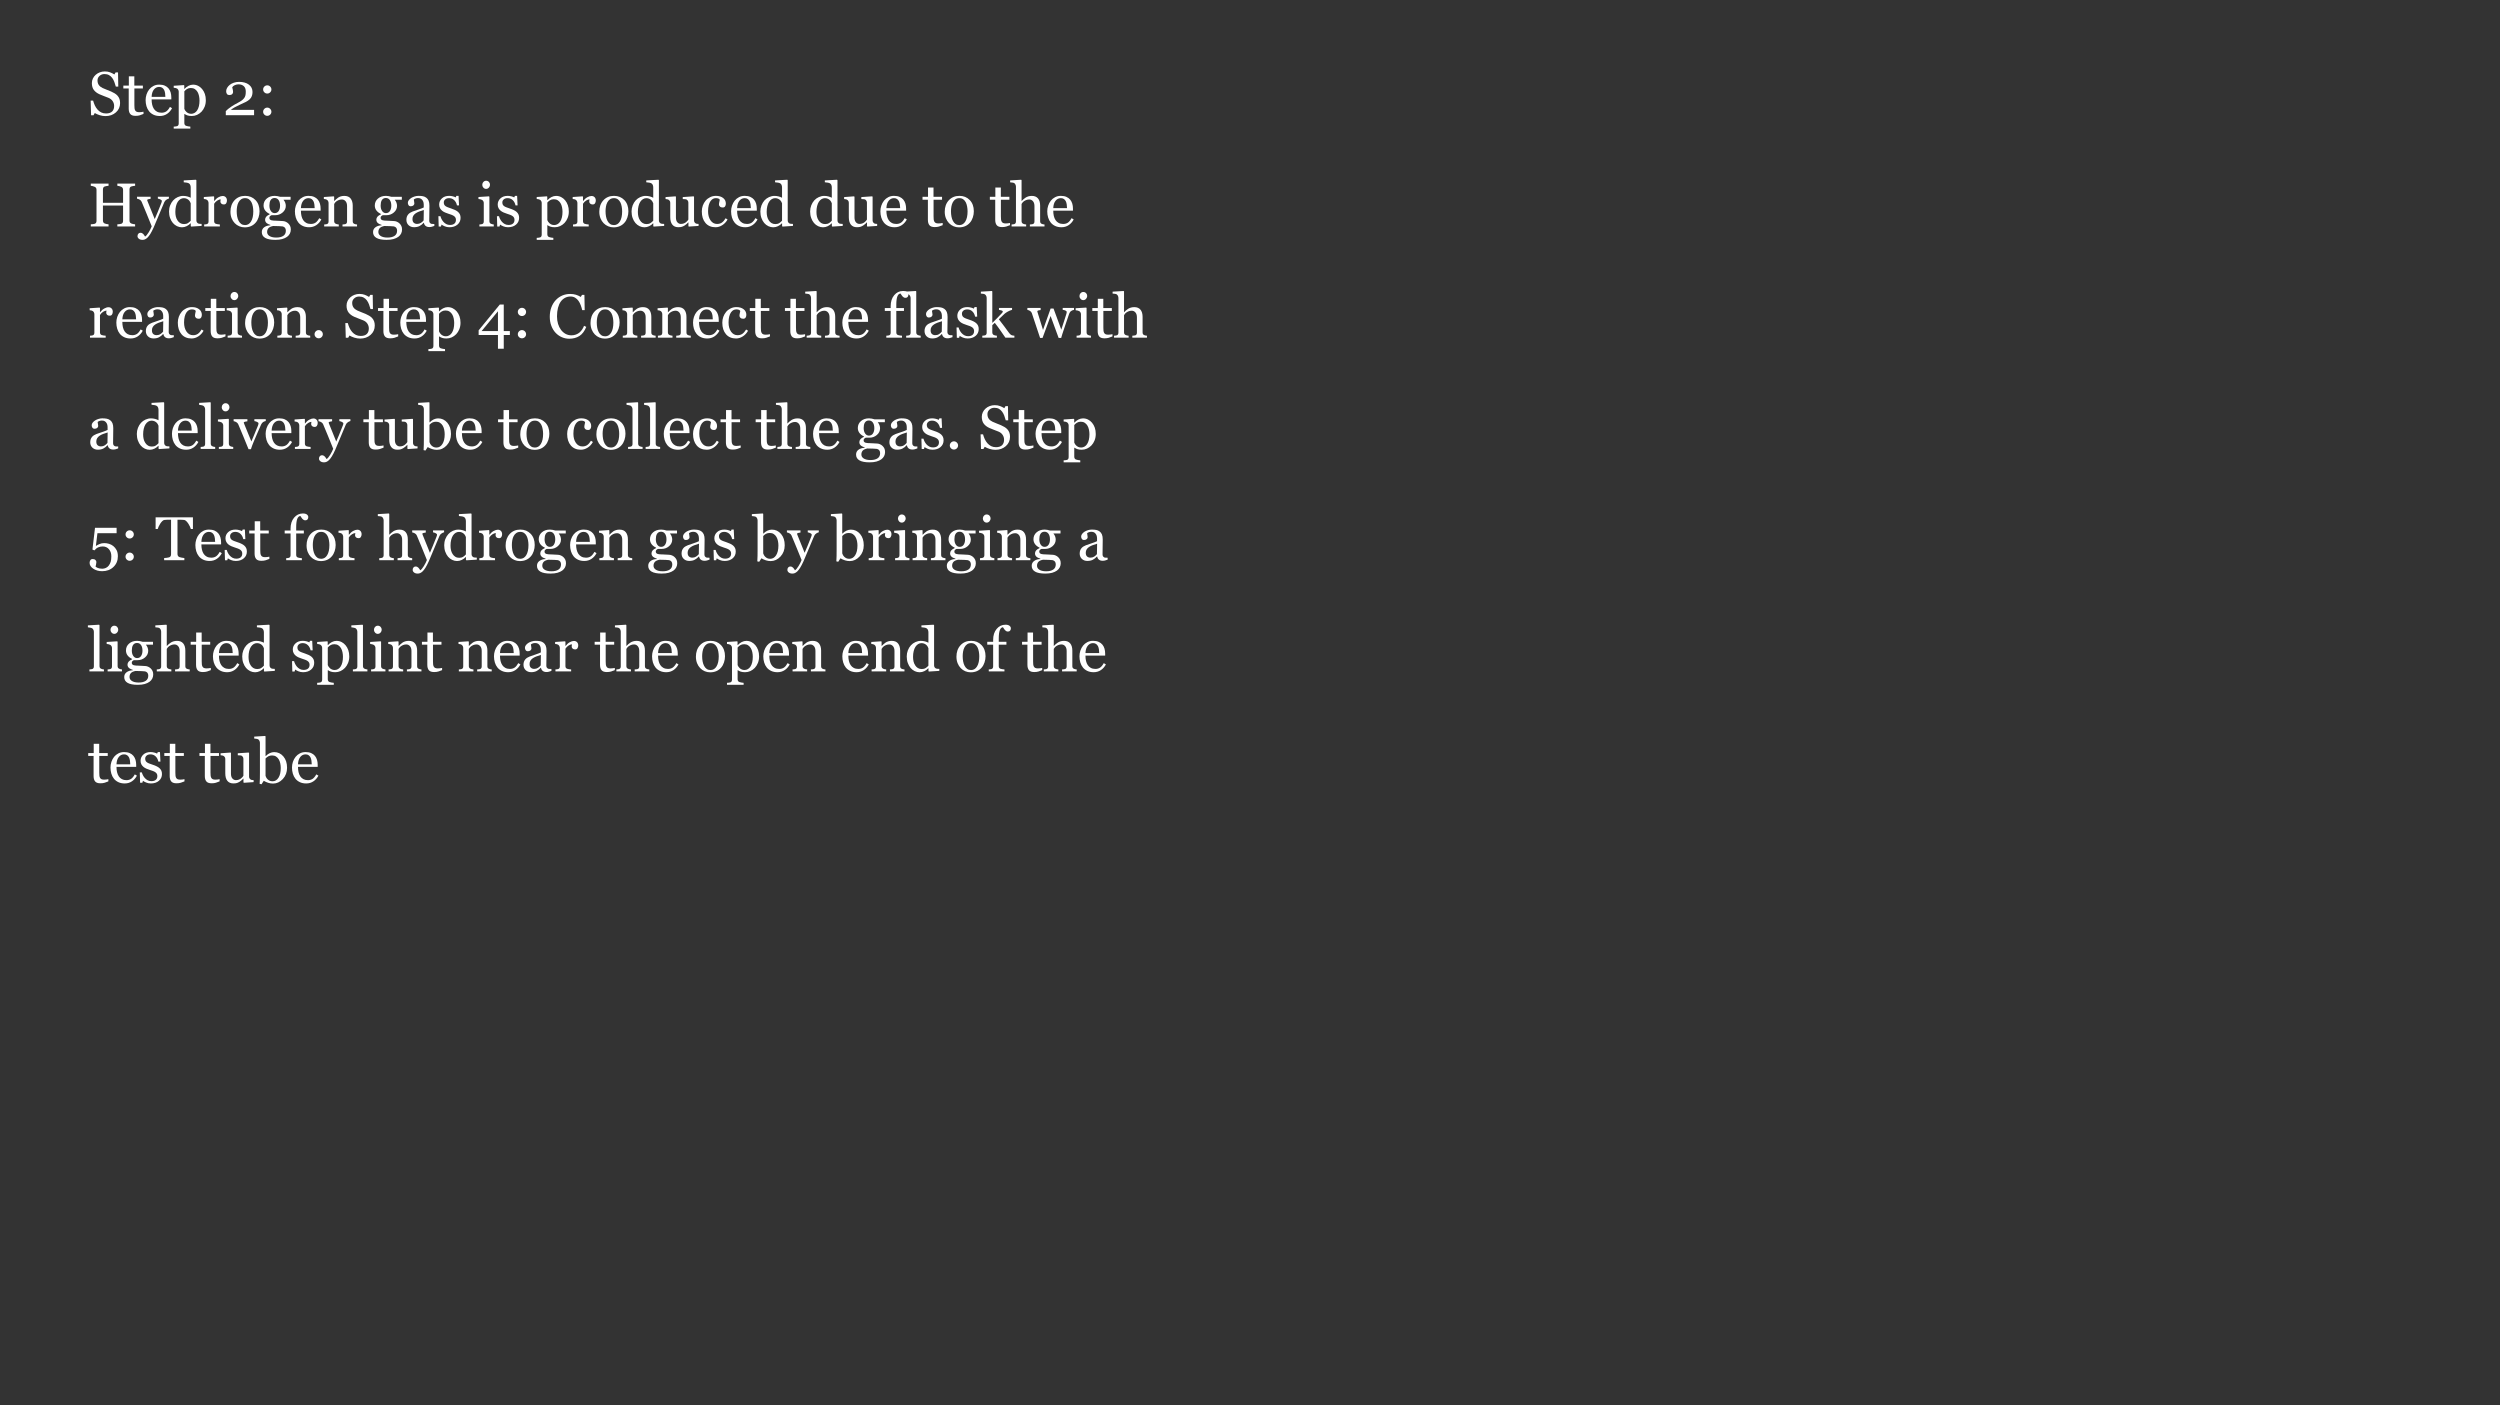 <?xml version="1.0" encoding="UTF-8"?>
<svg xmlns="http://www.w3.org/2000/svg" xmlns:xlink="http://www.w3.org/1999/xlink" width="854" height="480" viewBox="0 0 854 480">
<rect x="0" y="0" width="854" height="480" fill="#333333" stroke="none"/>
<defs>
<g>
<g id="glyph-0-0">
<path d="M 10.113 -6.711 C 10.422 -6.367 10.648 -5.992 10.797 -5.582 C 10.945 -5.172 11.02 -4.695 11.02 -4.152 C 11.02 -2.863 10.543 -1.797 9.586 -0.957 C 8.633 -0.121 7.445 0.301 6.031 0.301 C 5.379 0.301 4.723 0.199 4.07 -0.004 C 3.418 -0.207 2.855 -0.453 2.383 -0.742 L 1.938 0.012 L 1.113 0.012 L 0.969 -5 L 1.805 -5 C 1.977 -4.383 2.176 -3.824 2.406 -3.324 C 2.637 -2.824 2.941 -2.359 3.32 -1.926 C 3.676 -1.523 4.094 -1.199 4.57 -0.957 C 5.051 -0.719 5.605 -0.598 6.234 -0.598 C 6.711 -0.598 7.125 -0.66 7.477 -0.785 C 7.832 -0.906 8.121 -1.082 8.34 -1.309 C 8.559 -1.539 8.723 -1.805 8.828 -2.109 C 8.934 -2.418 8.988 -2.77 8.988 -3.168 C 8.988 -3.754 8.824 -4.297 8.492 -4.805 C 8.164 -5.309 7.672 -5.695 7.02 -5.953 C 6.574 -6.133 6.062 -6.328 5.484 -6.547 C 4.906 -6.762 4.41 -6.965 3.988 -7.156 C 3.164 -7.527 2.523 -8.012 2.066 -8.613 C 1.609 -9.215 1.383 -10 1.383 -10.969 C 1.383 -11.523 1.496 -12.043 1.723 -12.523 C 1.949 -13.004 2.27 -13.434 2.691 -13.812 C 3.09 -14.172 3.559 -14.449 4.102 -14.652 C 4.645 -14.855 5.211 -14.957 5.805 -14.957 C 6.477 -14.957 7.078 -14.855 7.613 -14.648 C 8.145 -14.441 8.633 -14.199 9.07 -13.926 L 9.492 -14.629 L 10.316 -14.629 L 10.402 -9.773 L 9.566 -9.773 C 9.414 -10.328 9.246 -10.859 9.055 -11.371 C 8.867 -11.879 8.621 -12.34 8.32 -12.75 C 8.023 -13.148 7.664 -13.469 7.234 -13.703 C 6.809 -13.941 6.289 -14.059 5.668 -14.059 C 5.016 -14.059 4.461 -13.852 4 -13.43 C 3.539 -13.012 3.309 -12.5 3.309 -11.895 C 3.309 -11.262 3.457 -10.738 3.754 -10.324 C 4.047 -9.906 4.477 -9.566 5.039 -9.297 C 5.543 -9.059 6.035 -8.848 6.52 -8.676 C 7.004 -8.5 7.473 -8.312 7.926 -8.113 C 8.34 -7.934 8.734 -7.73 9.117 -7.504 C 9.5 -7.277 9.832 -7.012 10.113 -6.711 Z "/>
</g>
<g id="glyph-0-1">
<path d="M 7.02 -0.441 C 6.574 -0.258 6.152 -0.102 5.75 0.027 C 5.352 0.152 4.867 0.215 4.289 0.215 C 3.438 0.215 2.836 0 2.488 -0.43 C 2.141 -0.855 1.969 -1.465 1.969 -2.246 L 1.969 -9.133 L 0.133 -9.133 L 0.133 -10.121 L 2.012 -10.121 L 2.012 -13.285 L 3.887 -13.285 L 3.887 -10.121 L 6.805 -10.121 L 6.805 -9.133 L 3.906 -9.133 L 3.906 -3.453 C 3.906 -3.027 3.922 -2.672 3.953 -2.387 C 3.984 -2.102 4.059 -1.852 4.176 -1.641 C 4.285 -1.441 4.449 -1.289 4.668 -1.184 C 4.891 -1.082 5.184 -1.031 5.555 -1.031 C 5.727 -1.031 5.98 -1.047 6.312 -1.078 C 6.648 -1.109 6.883 -1.148 7.02 -1.195 Z "/>
</g>
<g id="glyph-0-2">
<path d="M 9.773 -2.391 C 9.348 -1.582 8.777 -0.934 8.062 -0.453 C 7.348 0.027 6.523 0.27 5.598 0.27 C 4.781 0.27 4.062 0.125 3.449 -0.164 C 2.832 -0.453 2.324 -0.844 1.926 -1.34 C 1.527 -1.836 1.23 -2.41 1.035 -3.07 C 0.84 -3.73 0.742 -4.43 0.742 -5.164 C 0.742 -5.824 0.848 -6.473 1.055 -7.105 C 1.266 -7.742 1.574 -8.316 1.98 -8.824 C 2.371 -9.312 2.855 -9.703 3.438 -10.004 C 4.02 -10.305 4.668 -10.453 5.391 -10.453 C 6.133 -10.453 6.77 -10.336 7.297 -10.102 C 7.828 -9.867 8.258 -9.547 8.586 -9.145 C 8.902 -8.758 9.137 -8.305 9.293 -7.781 C 9.445 -7.262 9.523 -6.691 9.523 -6.082 L 9.523 -5.402 L 2.793 -5.402 C 2.793 -4.734 2.855 -4.129 2.984 -3.582 C 3.109 -3.039 3.312 -2.559 3.586 -2.148 C 3.855 -1.746 4.207 -1.434 4.637 -1.203 C 5.07 -0.973 5.586 -0.855 6.184 -0.855 C 6.797 -0.855 7.324 -1 7.766 -1.285 C 8.211 -1.574 8.637 -2.09 9.051 -2.836 L 9.773 -2.391 M 7.492 -6.266 C 7.492 -6.652 7.461 -7.062 7.395 -7.5 C 7.332 -7.938 7.227 -8.305 7.082 -8.602 C 6.922 -8.914 6.707 -9.172 6.434 -9.371 C 6.156 -9.57 5.805 -9.668 5.371 -9.668 C 4.648 -9.668 4.051 -9.367 3.57 -8.77 C 3.094 -8.172 2.836 -7.336 2.793 -6.266 Z "/>
</g>
<g id="glyph-0-3">
<path d="M 10.031 -8.957 C 10.434 -8.477 10.75 -7.918 10.973 -7.281 C 11.195 -6.648 11.309 -5.922 11.309 -5.102 C 11.309 -4.297 11.172 -3.566 10.906 -2.902 C 10.637 -2.238 10.285 -1.672 9.844 -1.207 C 9.383 -0.73 8.871 -0.367 8.309 -0.113 C 7.746 0.141 7.148 0.27 6.516 0.27 C 5.902 0.27 5.402 0.199 5.008 0.062 C 4.617 -0.074 4.297 -0.238 4.051 -0.422 L 3.969 -0.422 L 3.969 2.637 C 3.969 2.883 4.016 3.09 4.113 3.254 C 4.211 3.422 4.355 3.543 4.555 3.617 C 4.723 3.68 4.957 3.738 5.262 3.797 C 5.566 3.855 5.82 3.891 6.02 3.895 L 6.02 4.578 L 0.34 4.578 L 0.34 3.895 C 0.555 3.883 0.758 3.867 0.957 3.844 C 1.156 3.824 1.336 3.789 1.496 3.742 C 1.699 3.672 1.844 3.555 1.926 3.383 C 2.012 3.211 2.051 3.008 2.051 2.773 L 2.051 -8.039 C 2.051 -8.246 2 -8.445 1.898 -8.637 C 1.793 -8.832 1.66 -8.984 1.496 -9.102 C 1.371 -9.184 1.199 -9.246 0.98 -9.293 C 0.758 -9.336 0.547 -9.367 0.34 -9.379 L 0.34 -10.062 L 3.805 -10.289 L 3.949 -10.164 L 3.949 -9.02 L 4.031 -9 C 4.387 -9.41 4.832 -9.754 5.359 -10.031 C 5.891 -10.305 6.414 -10.441 6.938 -10.441 C 7.57 -10.441 8.148 -10.309 8.676 -10.039 C 9.199 -9.773 9.652 -9.41 10.031 -8.957 M 8.348 -1.648 C 8.625 -2.074 8.828 -2.57 8.957 -3.133 C 9.09 -3.695 9.152 -4.324 9.152 -5.02 C 9.152 -5.527 9.098 -6.047 8.988 -6.578 C 8.879 -7.105 8.707 -7.566 8.473 -7.957 C 8.238 -8.355 7.934 -8.68 7.555 -8.926 C 7.18 -9.176 6.723 -9.297 6.195 -9.297 C 5.688 -9.297 5.254 -9.188 4.895 -8.961 C 4.539 -8.738 4.23 -8.473 3.969 -8.164 L 3.969 -2.156 C 4.031 -1.969 4.133 -1.777 4.273 -1.578 C 4.414 -1.379 4.57 -1.207 4.742 -1.062 C 4.953 -0.891 5.184 -0.75 5.434 -0.645 C 5.68 -0.539 5.98 -0.484 6.34 -0.484 C 6.723 -0.484 7.094 -0.586 7.453 -0.789 C 7.809 -0.992 8.109 -1.277 8.348 -1.648 Z "/>
</g>
<g id="glyph-0-4">
</g>
<g id="glyph-0-5">
<path d="M 10.793 0 L 1.133 0 L 1.133 -1.41 C 1.32 -1.621 1.578 -1.859 1.906 -2.125 C 2.238 -2.391 2.629 -2.676 3.082 -2.984 C 3.355 -3.172 3.688 -3.375 4.07 -3.594 C 4.457 -3.812 4.895 -4.055 5.379 -4.312 C 5.922 -4.602 6.34 -4.855 6.633 -5.078 C 6.926 -5.297 7.191 -5.566 7.434 -5.891 C 7.59 -6.102 7.719 -6.367 7.812 -6.688 C 7.91 -7.008 7.957 -7.461 7.957 -8.051 C 7.957 -8.91 7.727 -9.539 7.266 -9.941 C 6.809 -10.344 6.215 -10.547 5.492 -10.547 C 5.047 -10.547 4.625 -10.457 4.227 -10.281 C 3.828 -10.105 3.527 -9.863 3.328 -9.555 C 3.379 -9.336 3.438 -9.074 3.512 -8.773 C 3.582 -8.469 3.617 -8.176 3.617 -7.887 C 3.617 -7.625 3.512 -7.391 3.293 -7.191 C 3.078 -6.988 2.754 -6.887 2.328 -6.887 C 1.984 -6.887 1.723 -7.004 1.535 -7.242 C 1.352 -7.477 1.258 -7.797 1.258 -8.195 C 1.258 -8.566 1.359 -8.938 1.566 -9.312 C 1.773 -9.688 2.07 -10.031 2.453 -10.348 C 2.832 -10.66 3.297 -10.91 3.855 -11.102 C 4.41 -11.293 5.012 -11.391 5.66 -11.391 C 7.066 -11.391 8.188 -11.078 9.016 -10.449 C 9.844 -9.82 10.258 -8.98 10.258 -7.93 C 10.258 -7.43 10.184 -6.973 10.035 -6.562 C 9.887 -6.148 9.648 -5.785 9.32 -5.469 C 8.953 -5.121 8.527 -4.82 8.039 -4.57 C 7.551 -4.316 6.809 -3.969 5.805 -3.523 C 5.207 -3.254 4.648 -2.977 4.133 -2.684 C 3.617 -2.391 3.195 -2.109 2.867 -1.836 L 10.793 -1.836 Z "/>
</g>
<g id="glyph-0-6">
<path d="M 4.711 -8.797 C 4.711 -8.414 4.57 -8.086 4.293 -7.812 C 4.016 -7.539 3.684 -7.402 3.297 -7.402 C 2.914 -7.402 2.582 -7.539 2.305 -7.812 C 2.027 -8.086 1.887 -8.414 1.887 -8.797 C 1.887 -9.18 2.023 -9.512 2.297 -9.789 C 2.574 -10.066 2.906 -10.203 3.297 -10.203 C 3.691 -10.203 4.023 -10.066 4.297 -9.789 C 4.574 -9.512 4.711 -9.18 4.711 -8.797 M 4.711 -1.184 C 4.711 -0.801 4.57 -0.473 4.293 -0.199 C 4.016 0.07 3.684 0.207 3.297 0.207 C 2.914 0.207 2.582 0.07 2.305 -0.199 C 2.027 -0.473 1.887 -0.801 1.887 -1.184 C 1.887 -1.57 2.027 -1.902 2.305 -2.18 C 2.582 -2.457 2.914 -2.598 3.297 -2.598 C 3.684 -2.598 4.016 -2.457 4.293 -2.18 C 4.57 -1.902 4.711 -1.57 4.711 -1.184 Z "/>
</g>
<g id="glyph-0-7">
<path d="M 16.152 0 L 10.082 0 L 10.082 -0.73 C 10.246 -0.746 10.484 -0.766 10.797 -0.793 C 11.109 -0.82 11.324 -0.863 11.441 -0.918 C 11.648 -1 11.801 -1.125 11.895 -1.293 C 11.992 -1.461 12.039 -1.68 12.039 -1.949 L 12.039 -7.152 L 5.164 -7.152 L 5.164 -2.062 C 5.164 -1.82 5.203 -1.617 5.281 -1.453 C 5.363 -1.289 5.52 -1.145 5.75 -1.02 C 5.867 -0.957 6.078 -0.898 6.375 -0.836 C 6.676 -0.773 6.91 -0.738 7.082 -0.73 L 7.082 0 L 1.012 0 L 1.012 -0.73 C 1.176 -0.746 1.414 -0.766 1.727 -0.793 C 2.039 -0.82 2.254 -0.863 2.371 -0.918 C 2.578 -1 2.727 -1.125 2.824 -1.293 C 2.922 -1.461 2.969 -1.68 2.969 -1.949 L 2.969 -12.504 C 2.969 -12.723 2.926 -12.926 2.836 -13.105 C 2.746 -13.289 2.59 -13.43 2.371 -13.535 C 2.184 -13.625 1.961 -13.703 1.695 -13.77 C 1.43 -13.84 1.203 -13.883 1.012 -13.895 L 1.012 -14.629 L 7.082 -14.629 L 7.082 -13.895 C 6.891 -13.887 6.652 -13.855 6.375 -13.801 C 6.098 -13.746 5.891 -13.695 5.75 -13.648 C 5.52 -13.566 5.363 -13.43 5.281 -13.234 C 5.203 -13.043 5.164 -12.832 5.164 -12.605 L 5.164 -8.07 L 12.039 -8.07 L 12.039 -12.504 C 12.039 -12.723 11.996 -12.926 11.906 -13.105 C 11.816 -13.289 11.66 -13.43 11.441 -13.535 C 11.258 -13.625 11.031 -13.703 10.766 -13.77 C 10.504 -13.84 10.273 -13.883 10.082 -13.895 L 10.082 -14.629 L 16.152 -14.629 L 16.152 -13.895 C 15.961 -13.887 15.727 -13.855 15.445 -13.801 C 15.168 -13.746 14.961 -13.695 14.824 -13.648 C 14.59 -13.566 14.434 -13.43 14.355 -13.234 C 14.273 -13.043 14.234 -12.832 14.234 -12.605 L 14.234 -2.062 C 14.234 -1.82 14.273 -1.617 14.355 -1.453 C 14.434 -1.289 14.59 -1.145 14.824 -1.02 C 14.941 -0.957 15.148 -0.898 15.445 -0.836 C 15.746 -0.773 15.98 -0.738 16.152 -0.73 Z "/>
</g>
<g id="glyph-0-8">
<path d="M -0.031 3.32 C -0.031 2.977 0.062 2.695 0.254 2.48 C 0.441 2.262 0.676 2.156 0.957 2.156 C 1.18 2.156 1.367 2.195 1.523 2.277 C 1.684 2.359 1.824 2.465 1.949 2.594 C 2.051 2.695 2.16 2.836 2.277 3.012 C 2.395 3.191 2.488 3.336 2.555 3.453 C 2.898 3.27 3.309 2.785 3.789 2.004 C 4.266 1.223 4.609 0.535 4.824 -0.055 C 4.172 -1.684 3.578 -3.137 3.051 -4.422 C 2.523 -5.707 1.969 -7.039 1.391 -8.41 C 1.262 -8.727 1.043 -8.973 0.73 -9.148 C 0.422 -9.324 0.113 -9.434 -0.195 -9.484 L -0.195 -10.164 L 4.445 -10.164 L 4.445 -9.441 C 4.238 -9.434 3.992 -9.391 3.703 -9.312 C 3.414 -9.234 3.27 -9.145 3.27 -9.039 C 3.27 -9 3.285 -8.93 3.316 -8.836 C 3.348 -8.738 3.383 -8.641 3.426 -8.535 C 3.684 -7.855 4.082 -6.875 4.617 -5.594 C 5.152 -4.316 5.566 -3.289 5.859 -2.52 C 6.172 -3.254 6.492 -4.016 6.824 -4.801 C 7.16 -5.59 7.531 -6.516 7.945 -7.59 C 7.992 -7.719 8.062 -7.898 8.152 -8.129 C 8.242 -8.359 8.285 -8.555 8.285 -8.723 C 8.285 -8.898 8.129 -9.066 7.816 -9.219 C 7.504 -9.375 7.207 -9.469 6.926 -9.504 L 6.926 -10.164 L 10.699 -10.164 L 10.699 -9.523 C 10.492 -9.488 10.223 -9.371 9.887 -9.168 C 9.547 -8.965 9.297 -8.68 9.133 -8.309 C 8.316 -6.41 7.59 -4.684 6.953 -3.125 C 6.316 -1.562 5.836 -0.414 5.504 0.32 C 5.07 1.281 4.684 2.031 4.344 2.57 C 4.004 3.109 3.672 3.535 3.352 3.844 C 3.035 4.133 2.746 4.328 2.488 4.426 C 2.23 4.527 1.965 4.578 1.691 4.578 C 1.156 4.578 0.734 4.449 0.43 4.195 C 0.121 3.941 -0.031 3.648 -0.031 3.32 Z "/>
</g>
<g id="glyph-0-9">
<path d="M 11.875 -0.184 L 8.32 0.043 L 8.164 -0.102 L 8.164 -1.051 L 8.082 -1.07 C 7.727 -0.672 7.285 -0.348 6.758 -0.094 C 6.234 0.16 5.695 0.289 5.137 0.289 C 4.562 0.289 4.004 0.16 3.465 -0.098 C 2.926 -0.355 2.457 -0.719 2.059 -1.184 C 1.656 -1.66 1.336 -2.23 1.098 -2.898 C 0.859 -3.562 0.742 -4.297 0.742 -5.102 C 0.742 -5.836 0.867 -6.535 1.121 -7.195 C 1.375 -7.855 1.727 -8.434 2.172 -8.926 C 2.59 -9.387 3.105 -9.754 3.711 -10.031 C 4.32 -10.305 4.938 -10.441 5.57 -10.441 C 6.043 -10.441 6.508 -10.383 6.965 -10.262 C 7.422 -10.141 7.812 -9.988 8.145 -9.805 L 8.145 -13.344 C 8.145 -13.633 8.094 -13.898 8 -14.137 C 7.902 -14.375 7.77 -14.555 7.598 -14.676 C 7.406 -14.809 7.145 -14.902 6.82 -14.961 C 6.492 -15.02 6.141 -15.062 5.762 -15.09 L 5.762 -15.73 L 9.926 -15.957 L 10.082 -15.801 L 10.082 -2.102 C 10.082 -1.863 10.129 -1.656 10.219 -1.488 C 10.312 -1.32 10.449 -1.18 10.629 -1.062 C 10.758 -0.98 10.945 -0.926 11.195 -0.906 C 11.441 -0.887 11.668 -0.871 11.875 -0.867 L 11.875 -0.184 M 8.145 -1.969 L 8.145 -7.918 C 8.09 -8.094 8 -8.289 7.875 -8.492 C 7.754 -8.699 7.598 -8.891 7.414 -9.062 C 7.215 -9.234 6.98 -9.375 6.715 -9.488 C 6.445 -9.602 6.133 -9.66 5.777 -9.66 C 5.367 -9.66 4.988 -9.551 4.641 -9.34 C 4.293 -9.125 3.988 -8.82 3.719 -8.422 C 3.465 -8.035 3.266 -7.547 3.117 -6.953 C 2.969 -6.359 2.898 -5.699 2.898 -4.98 C 2.898 -4.402 2.953 -3.879 3.062 -3.406 C 3.172 -2.938 3.355 -2.496 3.617 -2.094 C 3.855 -1.707 4.164 -1.398 4.539 -1.164 C 4.91 -0.93 5.355 -0.812 5.871 -0.812 C 6.418 -0.812 6.871 -0.934 7.234 -1.176 C 7.594 -1.414 7.895 -1.68 8.145 -1.969 Z "/>
</g>
<g id="glyph-0-10">
<path d="M 8.523 -8.855 C 8.523 -8.504 8.438 -8.191 8.266 -7.922 C 8.094 -7.648 7.832 -7.516 7.473 -7.516 C 7.09 -7.516 6.793 -7.613 6.594 -7.812 C 6.391 -8.012 6.289 -8.234 6.289 -8.473 C 6.289 -8.625 6.301 -8.762 6.324 -8.887 C 6.348 -9.008 6.371 -9.133 6.391 -9.258 C 6.066 -9.258 5.691 -9.125 5.258 -8.863 C 4.824 -8.605 4.457 -8.234 4.152 -7.75 L 4.152 -1.836 C 4.152 -1.594 4.199 -1.398 4.293 -1.246 C 4.387 -1.098 4.531 -0.984 4.73 -0.906 C 4.902 -0.84 5.125 -0.785 5.395 -0.754 C 5.668 -0.719 5.902 -0.695 6.102 -0.68 L 6.102 0 L 0.742 0 L 0.742 -0.68 C 0.898 -0.695 1.062 -0.707 1.23 -0.723 C 1.398 -0.734 1.547 -0.762 1.668 -0.805 C 1.863 -0.867 2.004 -0.973 2.098 -1.129 C 2.191 -1.281 2.238 -1.484 2.238 -1.73 L 2.238 -8 C 2.238 -8.215 2.188 -8.422 2.086 -8.629 C 1.988 -8.836 1.848 -9 1.668 -9.121 C 1.539 -9.207 1.383 -9.266 1.207 -9.305 C 1.027 -9.34 0.836 -9.367 0.629 -9.379 L 0.629 -10.062 L 4.012 -10.289 L 4.152 -10.145 L 4.152 -8.711 L 4.207 -8.711 C 4.633 -9.266 5.105 -9.691 5.629 -9.977 C 6.152 -10.266 6.629 -10.41 7.062 -10.41 C 7.492 -10.41 7.848 -10.27 8.117 -9.988 C 8.391 -9.707 8.523 -9.328 8.523 -8.855 Z "/>
</g>
<g id="glyph-0-11">
<path d="M 10.66 -5.184 C 10.66 -4.469 10.547 -3.766 10.316 -3.078 C 10.09 -2.387 9.77 -1.801 9.348 -1.32 C 8.875 -0.77 8.324 -0.359 7.695 -0.094 C 7.07 0.176 6.371 0.309 5.594 0.309 C 4.945 0.309 4.328 0.188 3.746 -0.059 C 3.16 -0.301 2.641 -0.656 2.188 -1.125 C 1.738 -1.586 1.383 -2.145 1.117 -2.809 C 0.855 -3.473 0.723 -4.215 0.723 -5.039 C 0.723 -6.629 1.184 -7.926 2.109 -8.938 C 3.035 -9.945 4.246 -10.453 5.746 -10.453 C 7.172 -10.453 8.344 -9.973 9.27 -9.016 C 10.195 -8.055 10.66 -6.777 10.66 -5.184 M 8.523 -5.164 C 8.523 -5.68 8.473 -6.223 8.371 -6.797 C 8.266 -7.371 8.113 -7.859 7.906 -8.258 C 7.684 -8.684 7.395 -9.023 7.039 -9.281 C 6.68 -9.539 6.242 -9.668 5.727 -9.668 C 5.195 -9.668 4.742 -9.539 4.367 -9.277 C 3.992 -9.016 3.688 -8.66 3.453 -8.207 C 3.234 -7.785 3.078 -7.309 2.988 -6.773 C 2.898 -6.234 2.855 -5.719 2.855 -5.215 C 2.855 -4.555 2.91 -3.945 3.016 -3.387 C 3.121 -2.824 3.293 -2.324 3.527 -1.887 C 3.762 -1.445 4.055 -1.102 4.41 -0.852 C 4.766 -0.598 5.203 -0.473 5.727 -0.473 C 6.586 -0.473 7.27 -0.891 7.77 -1.723 C 8.273 -2.555 8.523 -3.699 8.523 -5.164 Z "/>
</g>
<g id="glyph-0-12">
<path d="M 9.453 -1.051 C 9.727 -0.789 9.945 -0.496 10.102 -0.164 C 10.262 0.164 10.34 0.574 10.34 1.062 C 10.34 1.551 10.23 2.008 10.02 2.438 C 9.805 2.867 9.484 3.238 9.051 3.555 C 8.59 3.879 8.039 4.129 7.402 4.309 C 6.762 4.488 5.973 4.578 5.031 4.578 C 3.492 4.578 2.34 4.352 1.578 3.902 C 0.812 3.453 0.434 2.793 0.434 1.926 C 0.434 1.227 0.707 0.672 1.258 0.27 C 1.809 -0.137 2.508 -0.355 3.359 -0.391 L 3.359 -0.535 C 3.152 -0.598 2.941 -0.676 2.723 -0.77 C 2.5 -0.859 2.312 -0.969 2.156 -1.094 C 1.977 -1.238 1.832 -1.406 1.723 -1.602 C 1.613 -1.797 1.555 -2.039 1.555 -2.328 C 1.555 -2.695 1.684 -3.027 1.941 -3.336 C 2.199 -3.641 2.59 -3.902 3.113 -4.125 L 3.113 -4.277 C 2.453 -4.586 1.941 -4.984 1.578 -5.469 C 1.215 -5.953 1.031 -6.516 1.031 -7.152 C 1.031 -8.117 1.391 -8.906 2.109 -9.523 C 2.824 -10.145 3.746 -10.453 4.867 -10.453 C 5.176 -10.453 5.48 -10.422 5.789 -10.359 C 6.094 -10.297 6.406 -10.219 6.723 -10.121 L 10.266 -10.121 L 10.266 -9.133 L 7.875 -9.133 L 7.875 -9.07 C 8.129 -8.777 8.32 -8.449 8.441 -8.09 C 8.566 -7.734 8.629 -7.383 8.629 -7.039 C 8.629 -6.148 8.266 -5.391 7.539 -4.773 C 6.816 -4.152 5.973 -3.844 5.008 -3.844 L 3.762 -3.844 C 3.605 -3.789 3.438 -3.691 3.27 -3.547 C 3.098 -3.402 3.012 -3.207 3.012 -2.957 C 3.012 -2.703 3.082 -2.512 3.227 -2.375 C 3.371 -2.242 3.547 -2.152 3.754 -2.102 C 3.953 -2.047 4.184 -2.012 4.449 -2 C 4.711 -1.984 4.984 -1.977 5.266 -1.969 C 5.57 -1.961 5.984 -1.941 6.508 -1.906 C 7.035 -1.871 7.406 -1.852 7.629 -1.844 C 7.945 -1.832 8.262 -1.754 8.582 -1.617 C 8.902 -1.48 9.191 -1.293 9.453 -1.051 M 6.668 -7.082 C 6.668 -7.887 6.508 -8.527 6.18 -9.004 C 5.852 -9.48 5.395 -9.719 4.805 -9.719 C 4.48 -9.719 4.203 -9.652 3.973 -9.52 C 3.742 -9.387 3.555 -9.195 3.41 -8.949 C 3.273 -8.719 3.176 -8.449 3.117 -8.129 C 3.059 -7.809 3.031 -7.48 3.031 -7.145 C 3.031 -6.379 3.195 -5.758 3.531 -5.277 C 3.863 -4.797 4.297 -4.555 4.824 -4.555 C 5.414 -4.555 5.871 -4.793 6.191 -5.273 C 6.508 -5.75 6.668 -6.352 6.668 -7.082 M 8.648 1.441 C 8.648 1.059 8.559 0.742 8.379 0.496 C 8.203 0.246 7.93 0.078 7.566 -0.012 C 7.375 -0.039 6.977 -0.07 6.379 -0.102 C 5.781 -0.137 5.09 -0.156 4.297 -0.156 C 3.555 -0.012 3.027 0.23 2.715 0.57 C 2.402 0.914 2.246 1.352 2.246 1.887 C 2.246 2.125 2.297 2.355 2.402 2.578 C 2.504 2.797 2.684 3 2.938 3.184 C 3.18 3.363 3.5 3.512 3.906 3.625 C 4.312 3.738 4.809 3.793 5.391 3.793 C 6.402 3.793 7.195 3.598 7.777 3.211 C 8.359 2.824 8.648 2.234 8.648 1.441 Z "/>
</g>
<g id="glyph-0-13">
<path d="M 11.969 0 L 7 0 L 7 -0.68 C 7.156 -0.695 7.332 -0.707 7.52 -0.723 C 7.707 -0.734 7.863 -0.762 7.988 -0.805 C 8.18 -0.867 8.324 -0.973 8.418 -1.129 C 8.508 -1.285 8.555 -1.484 8.555 -1.73 L 8.555 -6.957 C 8.555 -7.68 8.387 -8.234 8.043 -8.629 C 7.703 -9.02 7.289 -9.215 6.801 -9.215 C 6.434 -9.215 6.102 -9.16 5.797 -9.047 C 5.492 -8.934 5.227 -8.793 4.992 -8.629 C 4.762 -8.469 4.582 -8.301 4.449 -8.117 C 4.312 -7.934 4.215 -7.789 4.152 -7.68 L 4.152 -1.836 C 4.152 -1.602 4.203 -1.41 4.297 -1.258 C 4.395 -1.105 4.539 -0.988 4.73 -0.906 C 4.875 -0.84 5.031 -0.785 5.199 -0.754 C 5.367 -0.719 5.543 -0.695 5.723 -0.68 L 5.723 0 L 0.742 0 L 0.742 -0.68 C 0.898 -0.695 1.062 -0.707 1.23 -0.723 C 1.398 -0.734 1.547 -0.762 1.668 -0.805 C 1.863 -0.867 2.004 -0.973 2.098 -1.129 C 2.191 -1.281 2.238 -1.484 2.238 -1.73 L 2.238 -8 C 2.238 -8.234 2.188 -8.449 2.086 -8.645 C 1.988 -8.84 1.848 -9 1.668 -9.121 C 1.539 -9.207 1.383 -9.266 1.207 -9.305 C 1.027 -9.34 0.836 -9.367 0.629 -9.379 L 0.629 -10.062 L 4.012 -10.289 L 4.152 -10.145 L 4.152 -8.711 L 4.207 -8.711 C 4.371 -8.875 4.578 -9.074 4.824 -9.305 C 5.07 -9.531 5.305 -9.719 5.523 -9.863 C 5.781 -10.031 6.082 -10.168 6.434 -10.277 C 6.781 -10.387 7.18 -10.441 7.617 -10.441 C 8.594 -10.441 9.316 -10.137 9.789 -9.531 C 10.258 -8.922 10.492 -8.113 10.492 -7.102 L 10.492 -1.812 C 10.492 -1.574 10.535 -1.379 10.617 -1.23 C 10.699 -1.086 10.84 -0.969 11.039 -0.887 C 11.203 -0.816 11.348 -0.77 11.469 -0.742 C 11.586 -0.715 11.754 -0.695 11.969 -0.68 Z "/>
</g>
<g id="glyph-0-14">
<path d="M 10.371 -0.184 C 10.047 -0.07 9.762 0.027 9.52 0.098 C 9.277 0.172 9 0.207 8.691 0.207 C 8.152 0.207 7.727 0.082 7.406 -0.172 C 7.086 -0.422 6.883 -0.785 6.793 -1.27 L 6.73 -1.27 C 6.285 -0.773 5.805 -0.395 5.293 -0.133 C 4.781 0.129 4.164 0.258 3.441 0.258 C 2.68 0.258 2.055 0.023 1.562 -0.441 C 1.07 -0.91 0.824 -1.523 0.824 -2.277 C 0.824 -2.668 0.879 -3.02 0.988 -3.328 C 1.098 -3.641 1.266 -3.918 1.484 -4.164 C 1.656 -4.371 1.883 -4.555 2.164 -4.715 C 2.445 -4.879 2.711 -5.008 2.957 -5.102 C 3.27 -5.219 3.895 -5.438 4.84 -5.75 C 5.785 -6.066 6.422 -6.316 6.75 -6.492 L 6.75 -7.516 C 6.75 -7.605 6.734 -7.777 6.695 -8.031 C 6.656 -8.285 6.578 -8.523 6.453 -8.75 C 6.316 -9.004 6.121 -9.227 5.871 -9.418 C 5.621 -9.605 5.266 -9.699 4.805 -9.699 C 4.488 -9.699 4.195 -9.648 3.922 -9.539 C 3.652 -9.434 3.461 -9.32 3.352 -9.203 C 3.352 -9.066 3.383 -8.863 3.449 -8.598 C 3.512 -8.328 3.547 -8.082 3.547 -7.855 C 3.547 -7.613 3.438 -7.395 3.223 -7.195 C 3.004 -6.996 2.703 -6.895 2.32 -6.895 C 1.977 -6.895 1.723 -7.02 1.562 -7.262 C 1.398 -7.508 1.32 -7.777 1.32 -8.082 C 1.32 -8.398 1.43 -8.699 1.656 -8.988 C 1.879 -9.277 2.168 -9.535 2.527 -9.762 C 2.836 -9.953 3.211 -10.117 3.648 -10.25 C 4.09 -10.387 4.52 -10.453 4.938 -10.453 C 5.516 -10.453 6.02 -10.414 6.449 -10.332 C 6.879 -10.254 7.266 -10.086 7.617 -9.824 C 7.969 -9.57 8.234 -9.223 8.418 -8.789 C 8.598 -8.352 8.691 -7.789 8.691 -7.102 C 8.691 -6.121 8.68 -5.25 8.66 -4.488 C 8.637 -3.73 8.629 -2.898 8.629 -2 C 8.629 -1.73 8.676 -1.52 8.766 -1.359 C 8.859 -1.203 9.004 -1.07 9.195 -0.957 C 9.297 -0.898 9.461 -0.863 9.684 -0.855 C 9.906 -0.848 10.137 -0.844 10.371 -0.844 L 10.371 -0.184 M 6.773 -5.629 C 6.188 -5.457 5.676 -5.289 5.238 -5.121 C 4.797 -4.957 4.387 -4.75 4.012 -4.504 C 3.668 -4.27 3.395 -3.992 3.195 -3.672 C 2.996 -3.352 2.898 -2.969 2.898 -2.527 C 2.898 -1.957 3.047 -1.539 3.344 -1.27 C 3.645 -1 4.023 -0.867 4.484 -0.867 C 4.973 -0.867 5.402 -0.984 5.773 -1.223 C 6.145 -1.461 6.457 -1.742 6.711 -2.062 Z "/>
</g>
<g id="glyph-0-15">
<path d="M 7.453 -4.98 C 7.734 -4.73 7.949 -4.445 8.102 -4.125 C 8.254 -3.801 8.328 -3.406 8.328 -2.938 C 8.328 -1.996 7.977 -1.227 7.273 -0.629 C 6.566 -0.031 5.656 0.27 4.535 0.27 C 3.945 0.27 3.398 0.16 2.902 -0.051 C 2.402 -0.266 2.047 -0.461 1.836 -0.641 L 1.629 0.031 L 0.855 0.031 L 0.754 -3.504 L 1.465 -3.504 C 1.52 -3.234 1.637 -2.922 1.812 -2.562 C 1.992 -2.203 2.211 -1.879 2.465 -1.59 C 2.73 -1.289 3.055 -1.031 3.426 -0.824 C 3.801 -0.617 4.223 -0.516 4.691 -0.516 C 5.352 -0.516 5.859 -0.664 6.215 -0.965 C 6.574 -1.266 6.75 -1.699 6.75 -2.258 C 6.75 -2.547 6.695 -2.797 6.582 -3.004 C 6.469 -3.215 6.301 -3.398 6.082 -3.555 C 5.855 -3.715 5.578 -3.855 5.246 -3.984 C 4.918 -4.109 4.551 -4.238 4.145 -4.359 C 3.82 -4.457 3.461 -4.59 3.066 -4.758 C 2.672 -4.926 2.332 -5.125 2.051 -5.352 C 1.75 -5.59 1.5 -5.887 1.309 -6.234 C 1.117 -6.586 1.02 -7 1.02 -7.473 C 1.02 -8.305 1.328 -9.008 1.949 -9.586 C 2.566 -10.164 3.395 -10.453 4.434 -10.453 C 4.832 -10.453 5.238 -10.402 5.652 -10.297 C 6.07 -10.195 6.406 -10.07 6.668 -9.926 L 6.906 -10.461 L 7.648 -10.461 L 7.805 -7.195 L 7.094 -7.195 C 6.949 -7.926 6.637 -8.523 6.16 -8.98 C 5.68 -9.438 5.098 -9.668 4.41 -9.668 C 3.848 -9.668 3.406 -9.527 3.082 -9.242 C 2.758 -8.961 2.598 -8.617 2.598 -8.215 C 2.598 -7.906 2.652 -7.648 2.758 -7.441 C 2.863 -7.234 3.023 -7.062 3.238 -6.918 C 3.441 -6.777 3.703 -6.648 4.016 -6.531 C 4.328 -6.41 4.715 -6.273 5.176 -6.121 C 5.629 -5.98 6.055 -5.809 6.457 -5.617 C 6.859 -5.426 7.191 -5.211 7.453 -4.98 Z "/>
</g>
<g id="glyph-0-16">
<path d="M 5.668 0 L 0.762 0 L 0.762 -0.68 C 0.922 -0.695 1.086 -0.707 1.254 -0.723 C 1.422 -0.734 1.566 -0.762 1.691 -0.805 C 1.883 -0.867 2.027 -0.973 2.117 -1.129 C 2.211 -1.281 2.258 -1.484 2.258 -1.73 L 2.258 -8 C 2.258 -8.219 2.207 -8.422 2.109 -8.602 C 2.008 -8.785 1.871 -8.938 1.691 -9.062 C 1.559 -9.145 1.371 -9.215 1.125 -9.273 C 0.875 -9.332 0.648 -9.367 0.441 -9.379 L 0.441 -10.062 L 4.031 -10.289 L 4.176 -10.145 L 4.176 -1.855 C 4.176 -1.613 4.223 -1.414 4.312 -1.258 C 4.406 -1.098 4.551 -0.984 4.746 -0.906 C 4.898 -0.844 5.043 -0.797 5.188 -0.758 C 5.332 -0.719 5.492 -0.695 5.668 -0.68 L 5.668 0 M 4.383 -14.297 C 4.383 -13.906 4.254 -13.562 3.996 -13.27 C 3.738 -12.98 3.418 -12.832 3.039 -12.832 C 2.691 -12.832 2.387 -12.973 2.129 -13.25 C 1.871 -13.527 1.742 -13.848 1.742 -14.203 C 1.742 -14.582 1.871 -14.914 2.129 -15.195 C 2.387 -15.477 2.691 -15.617 3.039 -15.617 C 3.434 -15.617 3.754 -15.484 4.004 -15.219 C 4.254 -14.957 4.383 -14.648 4.383 -14.297 Z "/>
</g>
<g id="glyph-0-17">
<path d="M 11.637 -0.184 L 8.32 0.043 L 8.164 -0.102 L 8.164 -1.391 L 8.102 -1.391 C 7.938 -1.219 7.754 -1.035 7.547 -0.84 C 7.34 -0.645 7.105 -0.469 6.836 -0.309 C 6.527 -0.125 6.23 0.016 5.941 0.113 C 5.652 0.211 5.246 0.258 4.715 0.258 C 3.816 0.258 3.133 -0.035 2.664 -0.621 C 2.195 -1.211 1.957 -2.062 1.957 -3.18 L 1.957 -8.043 C 1.957 -8.289 1.91 -8.496 1.82 -8.664 C 1.727 -8.832 1.59 -8.98 1.41 -9.102 C 1.285 -9.184 1.129 -9.246 0.941 -9.281 C 0.754 -9.32 0.559 -9.348 0.352 -9.359 L 0.352 -10.039 L 3.742 -10.289 L 3.895 -10.145 L 3.895 -3.082 C 3.895 -2.348 4.062 -1.793 4.391 -1.422 C 4.723 -1.051 5.117 -0.867 5.578 -0.867 C 5.953 -0.867 6.293 -0.926 6.586 -1.039 C 6.883 -1.156 7.129 -1.293 7.328 -1.453 C 7.516 -1.598 7.676 -1.75 7.82 -1.91 C 7.961 -2.07 8.066 -2.223 8.145 -2.359 L 8.145 -8.113 C 8.145 -8.34 8.094 -8.543 8 -8.715 C 7.902 -8.891 7.77 -9.039 7.598 -9.164 C 7.473 -9.246 7.289 -9.297 7.047 -9.312 C 6.801 -9.332 6.527 -9.348 6.227 -9.359 L 6.227 -10.039 L 9.926 -10.289 L 10.082 -10.145 L 10.082 -2.082 C 10.082 -1.848 10.129 -1.648 10.227 -1.484 C 10.32 -1.32 10.457 -1.18 10.629 -1.062 C 10.75 -0.984 10.898 -0.938 11.07 -0.914 C 11.242 -0.887 11.43 -0.871 11.637 -0.867 Z "/>
</g>
<g id="glyph-0-18">
<path d="M 5.441 0.27 C 3.973 0.27 2.82 -0.219 1.988 -1.195 C 1.156 -2.172 0.742 -3.48 0.742 -5.125 C 0.742 -5.836 0.855 -6.508 1.078 -7.129 C 1.301 -7.75 1.625 -8.316 2.051 -8.824 C 2.457 -9.312 2.965 -9.703 3.578 -10.004 C 4.188 -10.305 4.855 -10.453 5.578 -10.453 C 6.574 -10.453 7.383 -10.215 8.008 -9.734 C 8.633 -9.258 8.949 -8.605 8.949 -7.781 C 8.949 -7.438 8.863 -7.137 8.699 -6.871 C 8.535 -6.605 8.262 -6.473 7.887 -6.473 C 7.48 -6.473 7.164 -6.574 6.941 -6.781 C 6.719 -6.988 6.605 -7.215 6.605 -7.469 C 6.605 -7.777 6.648 -8.094 6.73 -8.422 C 6.812 -8.746 6.863 -8.984 6.875 -9.133 C 6.754 -9.348 6.57 -9.488 6.324 -9.562 C 6.082 -9.633 5.82 -9.668 5.539 -9.668 C 5.211 -9.668 4.895 -9.598 4.598 -9.457 C 4.301 -9.316 4.012 -9.059 3.73 -8.68 C 3.477 -8.336 3.27 -7.871 3.113 -7.289 C 2.953 -6.703 2.875 -6.008 2.875 -5.195 C 2.875 -3.918 3.16 -2.875 3.727 -2.066 C 4.293 -1.258 5.035 -0.855 5.953 -0.855 C 6.617 -0.855 7.176 -1.02 7.625 -1.344 C 8.074 -1.668 8.492 -2.156 8.875 -2.805 L 9.535 -2.371 C 9.082 -1.559 8.484 -0.918 7.742 -0.441 C 7 0.031 6.234 0.27 5.441 0.27 Z "/>
</g>
<g id="glyph-0-19">
<path d="M 11.801 0 L 6.805 0 L 6.805 -0.68 C 6.961 -0.695 7.137 -0.707 7.328 -0.723 C 7.52 -0.734 7.68 -0.762 7.805 -0.805 C 7.996 -0.867 8.137 -0.973 8.23 -1.129 C 8.324 -1.285 8.371 -1.484 8.371 -1.73 L 8.371 -6.957 C 8.371 -7.68 8.199 -8.234 7.859 -8.629 C 7.52 -9.02 7.102 -9.215 6.613 -9.215 C 6.254 -9.215 5.922 -9.16 5.617 -9.047 C 5.309 -8.934 5.035 -8.793 4.797 -8.629 C 4.562 -8.457 4.383 -8.285 4.258 -8.113 C 4.133 -7.941 4.039 -7.797 3.969 -7.68 L 3.969 -1.836 C 3.969 -1.602 4.016 -1.41 4.109 -1.258 C 4.199 -1.105 4.344 -0.988 4.535 -0.906 C 4.688 -0.84 4.844 -0.785 5.004 -0.754 C 5.164 -0.719 5.344 -0.695 5.535 -0.68 L 5.535 0 L 0.555 0 L 0.555 -0.68 C 0.715 -0.695 0.879 -0.711 1.047 -0.727 C 1.219 -0.742 1.363 -0.77 1.477 -0.805 C 1.668 -0.867 1.812 -0.973 1.906 -1.129 C 2.004 -1.285 2.051 -1.484 2.051 -1.734 L 2.051 -13.574 C 2.051 -13.809 1.996 -14.043 1.891 -14.277 C 1.785 -14.508 1.645 -14.684 1.473 -14.801 C 1.352 -14.891 1.133 -14.953 0.82 -14.992 C 0.508 -15.031 0.254 -15.055 0.062 -15.07 L 0.062 -15.73 L 3.824 -15.957 L 3.969 -15.801 L 3.969 -8.711 L 4.012 -8.711 C 4.238 -8.938 4.445 -9.137 4.629 -9.312 C 4.816 -9.488 5.059 -9.672 5.363 -9.863 C 5.625 -10.031 5.934 -10.168 6.285 -10.277 C 6.641 -10.387 7.039 -10.441 7.48 -10.441 C 8.387 -10.441 9.086 -10.156 9.574 -9.582 C 10.062 -9.008 10.309 -8.18 10.309 -7.102 L 10.309 -1.812 C 10.309 -1.574 10.352 -1.379 10.438 -1.23 C 10.523 -1.086 10.668 -0.969 10.867 -0.887 C 11.027 -0.824 11.172 -0.777 11.301 -0.746 C 11.426 -0.715 11.594 -0.695 11.801 -0.68 Z "/>
</g>
<g id="glyph-0-20">
<path d="M 4.277 -1.184 C 4.277 -0.801 4.137 -0.473 3.859 -0.199 C 3.582 0.07 3.25 0.207 2.867 0.207 C 2.48 0.207 2.148 0.07 1.871 -0.199 C 1.594 -0.473 1.453 -0.801 1.453 -1.184 C 1.453 -1.57 1.594 -1.902 1.871 -2.18 C 2.148 -2.457 2.48 -2.598 2.867 -2.598 C 3.25 -2.598 3.582 -2.457 3.859 -2.18 C 4.137 -1.902 4.277 -1.57 4.277 -1.184 Z "/>
</g>
<g id="glyph-0-21">
<path d="M 11.172 -0.926 L 9.082 -0.926 L 9.082 3.762 L 7.102 3.762 L 7.102 -0.926 L 0.504 -0.926 L 0.504 -2.516 L 7.73 -11.328 L 9.082 -11.328 L 9.082 -2.277 L 11.172 -2.277 L 11.172 -0.926 M 7.102 -2.277 L 7.102 -9.035 L 1.523 -2.277 Z "/>
</g>
<g id="glyph-0-22">
<path d="M 7.445 0.352 C 6.574 0.352 5.738 0.18 4.938 -0.164 C 4.141 -0.508 3.43 -1.004 2.812 -1.652 C 2.203 -2.297 1.715 -3.086 1.352 -4.02 C 0.984 -4.949 0.805 -6 0.805 -7.168 C 0.805 -8.34 0.984 -9.398 1.34 -10.352 C 1.695 -11.305 2.191 -12.125 2.824 -12.812 C 3.445 -13.492 4.184 -14.02 5.035 -14.391 C 5.887 -14.762 6.797 -14.945 7.766 -14.945 C 8.488 -14.945 9.141 -14.855 9.723 -14.68 C 10.305 -14.5 10.863 -14.25 11.391 -13.926 L 11.812 -14.629 L 12.637 -14.629 L 12.73 -9.41 L 11.887 -9.41 C 11.773 -9.918 11.609 -10.473 11.391 -11.066 C 11.172 -11.66 10.914 -12.164 10.617 -12.574 C 10.289 -13.043 9.898 -13.41 9.445 -13.672 C 8.992 -13.938 8.473 -14.07 7.891 -14.07 C 7.223 -14.07 6.605 -13.922 6.031 -13.625 C 5.457 -13.332 4.965 -12.895 4.543 -12.316 C 4.145 -11.758 3.832 -11.051 3.605 -10.191 C 3.383 -9.332 3.27 -8.371 3.27 -7.312 C 3.27 -6.379 3.387 -5.52 3.621 -4.738 C 3.859 -3.957 4.199 -3.273 4.637 -2.68 C 5.078 -2.098 5.598 -1.641 6.195 -1.309 C 6.797 -0.98 7.469 -0.812 8.211 -0.812 C 8.766 -0.812 9.277 -0.902 9.742 -1.078 C 10.211 -1.254 10.617 -1.484 10.961 -1.773 C 11.301 -2.074 11.605 -2.418 11.863 -2.805 C 12.125 -3.188 12.34 -3.609 12.504 -4.062 L 13.277 -3.691 C 12.688 -2.242 11.902 -1.203 10.93 -0.582 C 9.953 0.039 8.793 0.352 7.445 0.352 Z "/>
</g>
<g id="glyph-0-23">
<path d="M 8.309 -14.719 C 8.309 -14.41 8.227 -14.148 8.062 -13.938 C 7.895 -13.723 7.645 -13.617 7.309 -13.617 C 7.094 -13.617 6.906 -13.66 6.746 -13.75 C 6.586 -13.84 6.438 -13.961 6.297 -14.113 C 6.16 -14.262 6.035 -14.434 5.918 -14.629 C 5.801 -14.82 5.699 -14.973 5.617 -15.09 C 5.156 -15.07 4.801 -14.75 4.551 -14.129 C 4.301 -13.508 4.176 -12.52 4.176 -11.16 L 4.176 -10.121 L 6.793 -10.121 L 6.793 -9.133 L 4.176 -9.133 L 4.176 -1.836 C 4.176 -1.594 4.223 -1.398 4.312 -1.246 C 4.406 -1.098 4.551 -0.984 4.754 -0.906 C 4.918 -0.844 5.137 -0.797 5.41 -0.758 C 5.688 -0.719 5.922 -0.695 6.121 -0.68 L 6.121 0 L 0.762 0 L 0.762 -0.68 C 0.922 -0.695 1.086 -0.707 1.254 -0.723 C 1.422 -0.734 1.566 -0.762 1.691 -0.805 C 1.883 -0.867 2.027 -0.973 2.117 -1.129 C 2.211 -1.285 2.258 -1.484 2.258 -1.73 L 2.258 -9.133 L 0.246 -9.133 L 0.246 -10.121 L 2.258 -10.121 L 2.258 -10.77 C 2.258 -12.312 2.656 -13.562 3.457 -14.52 C 4.258 -15.477 5.262 -15.957 6.465 -15.957 C 7.074 -15.957 7.535 -15.836 7.844 -15.598 C 8.152 -15.355 8.309 -15.062 8.309 -14.719 Z "/>
</g>
<g id="glyph-0-24">
<path d="M 5.504 0 L 0.547 0 L 0.547 -0.68 C 0.703 -0.695 0.871 -0.711 1.051 -0.727 C 1.23 -0.742 1.379 -0.77 1.496 -0.805 C 1.688 -0.867 1.832 -0.973 1.926 -1.129 C 2.023 -1.285 2.07 -1.484 2.07 -1.734 L 2.07 -13.512 C 2.07 -13.762 2.02 -13.992 1.914 -14.207 C 1.805 -14.426 1.668 -14.598 1.496 -14.719 C 1.371 -14.801 1.145 -14.879 0.812 -14.945 C 0.484 -15.016 0.219 -15.055 0.02 -15.07 L 0.02 -15.73 L 3.844 -15.957 L 3.988 -15.801 L 3.988 -1.855 C 3.988 -1.613 4.035 -1.418 4.125 -1.262 C 4.211 -1.109 4.355 -0.988 4.555 -0.906 C 4.707 -0.84 4.855 -0.785 5.004 -0.754 C 5.152 -0.719 5.32 -0.695 5.504 -0.68 Z "/>
</g>
<g id="glyph-0-25">
<path d="M 11.516 0 L 8.449 0 C 7.91 -0.777 7.336 -1.605 6.723 -2.492 C 6.113 -3.379 5.477 -4.238 4.816 -5.078 L 3.969 -4.289 L 3.969 -1.875 C 3.969 -1.629 4.012 -1.426 4.102 -1.262 C 4.191 -1.102 4.336 -0.984 4.535 -0.906 C 4.699 -0.84 4.859 -0.785 5.008 -0.754 C 5.16 -0.719 5.336 -0.695 5.535 -0.68 L 5.535 0 L 0.555 0 L 0.555 -0.68 C 0.715 -0.695 0.879 -0.711 1.047 -0.727 C 1.219 -0.742 1.363 -0.77 1.477 -0.805 C 1.668 -0.867 1.812 -0.973 1.906 -1.129 C 2.004 -1.285 2.051 -1.484 2.051 -1.734 L 2.051 -13.555 C 2.051 -13.809 1.996 -14.047 1.891 -14.27 C 1.785 -14.496 1.645 -14.664 1.473 -14.781 C 1.328 -14.891 1.105 -14.965 0.801 -14.996 C 0.492 -15.031 0.246 -15.055 0.062 -15.07 L 0.062 -15.73 L 3.824 -15.957 L 3.969 -15.801 L 3.969 -5.051 C 4.504 -5.586 5.086 -6.16 5.707 -6.773 C 6.328 -7.391 6.852 -7.938 7.281 -8.418 C 7.336 -8.48 7.395 -8.562 7.461 -8.66 C 7.523 -8.762 7.559 -8.844 7.559 -8.902 C 7.559 -9.09 7.41 -9.227 7.109 -9.316 C 6.812 -9.406 6.523 -9.469 6.25 -9.504 L 6.25 -10.164 L 10.719 -10.164 L 10.719 -9.523 C 10.145 -9.352 9.633 -9.137 9.191 -8.879 C 8.746 -8.621 8.406 -8.391 8.176 -8.184 C 8.008 -8.047 7.777 -7.824 7.473 -7.516 C 7.172 -7.207 6.746 -6.801 6.203 -6.301 C 6.766 -5.605 7.402 -4.773 8.105 -3.805 C 8.812 -2.836 9.324 -2.133 9.648 -1.699 C 9.949 -1.297 10.223 -1.031 10.461 -0.906 C 10.703 -0.785 11.055 -0.707 11.516 -0.68 Z "/>
</g>
<g id="glyph-0-26">
<path d="M 15.883 -9.504 C 15.598 -9.477 15.285 -9.355 14.953 -9.145 C 14.617 -8.93 14.375 -8.609 14.227 -8.184 C 13.883 -7.176 13.559 -6.219 13.25 -5.312 C 12.945 -4.41 12.602 -3.395 12.227 -2.27 C 12.102 -1.91 11.977 -1.527 11.848 -1.113 C 11.723 -0.699 11.605 -0.305 11.504 0.07 L 10.625 0.07 L 7.883 -7.418 L 5.137 0.07 L 4.289 0.07 C 3.773 -1.453 3.27 -2.969 2.777 -4.469 C 2.285 -5.969 1.852 -7.277 1.473 -8.391 C 1.363 -8.715 1.156 -8.969 0.844 -9.152 C 0.535 -9.34 0.238 -9.449 -0.051 -9.484 L -0.051 -10.164 L 4.48 -10.164 L 4.48 -9.441 C 4.254 -9.434 4.008 -9.398 3.746 -9.328 C 3.48 -9.262 3.348 -9.148 3.348 -8.988 C 3.348 -8.961 3.359 -8.902 3.383 -8.812 C 3.406 -8.723 3.438 -8.629 3.473 -8.523 C 3.691 -7.805 3.941 -7 4.219 -6.113 C 4.496 -5.223 4.855 -4.07 5.293 -2.648 L 7.887 -9.957 L 8.887 -9.957 L 11.535 -2.754 C 11.828 -3.672 12.125 -4.562 12.414 -5.422 C 12.707 -6.281 12.965 -7.09 13.184 -7.844 C 13.234 -8.023 13.281 -8.188 13.324 -8.332 C 13.367 -8.48 13.391 -8.629 13.391 -8.773 C 13.391 -8.895 13.336 -9.004 13.227 -9.102 C 13.117 -9.199 12.98 -9.277 12.824 -9.34 C 12.688 -9.395 12.539 -9.434 12.375 -9.461 C 12.215 -9.488 12.094 -9.504 12.02 -9.504 L 12.02 -10.164 L 15.883 -10.164 Z "/>
</g>
<g id="glyph-0-27">
<path d="M 10.781 -9.535 C 10.473 -9.48 10.18 -9.367 9.902 -9.199 C 9.621 -9.031 9.383 -8.734 9.184 -8.309 C 8.777 -7.387 8.359 -6.426 7.926 -5.426 C 7.492 -4.426 7.043 -3.379 6.578 -2.277 C 6.438 -1.961 6.293 -1.586 6.137 -1.156 C 5.984 -0.723 5.84 -0.305 5.711 0.094 L 4.906 0.094 C 4.254 -1.523 3.652 -2.996 3.102 -4.324 C 2.555 -5.652 1.984 -7.016 1.391 -8.41 C 1.254 -8.727 1.031 -8.973 0.727 -9.148 C 0.422 -9.324 0.113 -9.434 -0.195 -9.484 L -0.195 -10.164 L 4.508 -10.164 L 4.508 -9.441 C 4.301 -9.434 4.043 -9.391 3.734 -9.312 C 3.426 -9.234 3.27 -9.125 3.27 -8.988 C 3.27 -8.969 3.289 -8.914 3.324 -8.828 C 3.355 -8.742 3.391 -8.645 3.426 -8.535 C 3.707 -7.836 4.105 -6.859 4.617 -5.602 C 5.133 -4.344 5.551 -3.332 5.871 -2.562 C 6.121 -3.152 6.43 -3.891 6.805 -4.766 C 7.18 -5.645 7.582 -6.629 8.016 -7.711 C 8.086 -7.898 8.148 -8.07 8.211 -8.234 C 8.273 -8.395 8.305 -8.559 8.305 -8.723 C 8.305 -8.84 8.25 -8.941 8.137 -9.035 C 8.023 -9.129 7.887 -9.207 7.727 -9.277 C 7.57 -9.348 7.414 -9.398 7.266 -9.434 C 7.113 -9.465 6.988 -9.488 6.895 -9.504 L 6.895 -10.164 L 10.781 -10.164 Z "/>
</g>
<g id="glyph-0-28">
<path d="M 11.059 -5.094 C 11.059 -3.566 10.578 -2.285 9.617 -1.246 C 8.656 -0.211 7.539 0.309 6.266 0.309 C 5.711 0.309 5.164 0.223 4.625 0.051 C 4.082 -0.121 3.578 -0.352 3.102 -0.641 L 2.34 0.547 L 1.699 0.402 C 1.734 -0.105 1.758 -0.719 1.773 -1.434 C 1.785 -2.148 1.793 -2.84 1.793 -3.508 L 1.793 -13.574 C 1.793 -13.809 1.742 -14.043 1.633 -14.277 C 1.527 -14.508 1.391 -14.68 1.227 -14.781 C 1.098 -14.871 0.879 -14.938 0.57 -14.984 C 0.266 -15.027 0.02 -15.055 -0.164 -15.07 L -0.164 -15.73 L 3.566 -15.957 L 3.711 -15.801 L 3.711 -9.102 L 3.781 -9.082 C 4.211 -9.535 4.676 -9.875 5.18 -10.102 C 5.684 -10.328 6.18 -10.441 6.668 -10.441 C 7.922 -10.441 8.965 -9.945 9.805 -8.957 C 10.641 -7.969 11.059 -6.68 11.059 -5.094 M 8.906 -5.02 C 8.906 -5.527 8.852 -6.047 8.742 -6.578 C 8.633 -7.105 8.461 -7.566 8.227 -7.957 C 7.992 -8.355 7.688 -8.68 7.309 -8.926 C 6.93 -9.176 6.477 -9.297 5.949 -9.297 C 5.465 -9.297 5.047 -9.203 4.684 -9.016 C 4.324 -8.824 4 -8.57 3.711 -8.246 L 3.711 -2.328 C 3.754 -2.164 3.832 -1.973 3.953 -1.754 C 4.074 -1.531 4.238 -1.324 4.441 -1.125 C 4.648 -0.93 4.883 -0.773 5.145 -0.656 C 5.406 -0.535 5.723 -0.473 6.102 -0.473 C 6.941 -0.473 7.617 -0.879 8.133 -1.691 C 8.648 -2.5 8.906 -3.609 8.906 -5.02 Z "/>
</g>
<g id="glyph-0-29">
<path d="M 8.688 -4.836 C 9.145 -4.477 9.52 -4.016 9.816 -3.453 C 10.117 -2.891 10.266 -2.184 10.266 -1.34 C 10.266 0.137 9.762 1.355 8.75 2.32 C 7.742 3.281 6.461 3.762 4.906 3.762 C 3.703 3.762 2.688 3.477 1.855 2.906 C 1.023 2.336 0.609 1.672 0.609 0.918 C 0.609 0.566 0.695 0.262 0.867 0 C 1.039 -0.262 1.301 -0.391 1.66 -0.391 C 2.07 -0.391 2.387 -0.285 2.602 -0.066 C 2.82 0.148 2.926 0.387 2.926 0.641 C 2.926 0.859 2.891 1.133 2.812 1.465 C 2.738 1.793 2.68 2.039 2.641 2.195 C 2.695 2.242 2.781 2.309 2.906 2.391 C 3.031 2.473 3.18 2.555 3.352 2.629 C 3.527 2.703 3.746 2.77 4.004 2.828 C 4.262 2.887 4.562 2.918 4.906 2.918 C 5.348 2.918 5.762 2.828 6.152 2.648 C 6.547 2.469 6.875 2.207 7.145 1.855 C 7.438 1.469 7.66 1.031 7.809 0.543 C 7.957 0.051 8.031 -0.574 8.031 -1.328 C 8.031 -2.297 7.762 -3.102 7.223 -3.738 C 6.68 -4.371 5.973 -4.691 5.094 -4.691 C 4.543 -4.691 4.027 -4.586 3.551 -4.383 C 3.074 -4.176 2.645 -3.832 2.27 -3.352 L 1.578 -3.617 L 2.453 -11.059 L 9.832 -11.059 L 9.832 -9.227 L 3.285 -9.227 L 2.75 -4.852 C 3.059 -5.074 3.465 -5.293 3.973 -5.508 C 4.477 -5.727 5.031 -5.836 5.637 -5.836 C 6.141 -5.836 6.66 -5.758 7.199 -5.602 C 7.738 -5.449 8.234 -5.191 8.688 -4.836 Z "/>
</g>
<g id="glyph-0-30">
<path d="M 12.906 -10.66 L 12.195 -10.66 C 12.133 -10.906 12.02 -11.199 11.859 -11.539 C 11.695 -11.879 11.516 -12.203 11.316 -12.504 C 11.109 -12.82 10.883 -13.098 10.641 -13.332 C 10.395 -13.57 10.16 -13.707 9.934 -13.742 C 9.719 -13.77 9.449 -13.789 9.125 -13.801 C 8.801 -13.816 8.504 -13.824 8.227 -13.824 L 7.629 -13.824 L 7.629 -2.125 C 7.629 -1.898 7.676 -1.688 7.773 -1.5 C 7.867 -1.312 8.035 -1.164 8.277 -1.062 C 8.402 -1.012 8.66 -0.949 9.055 -0.867 C 9.449 -0.785 9.758 -0.738 9.977 -0.73 L 9.977 0 L 3.07 0 L 3.07 -0.73 C 3.266 -0.746 3.559 -0.773 3.953 -0.812 C 4.348 -0.855 4.621 -0.906 4.773 -0.969 C 5 -1.059 5.164 -1.188 5.273 -1.355 C 5.379 -1.523 5.434 -1.75 5.434 -2.031 L 5.434 -13.824 L 4.836 -13.824 C 4.621 -13.824 4.355 -13.816 4.039 -13.809 C 3.723 -13.797 3.422 -13.773 3.133 -13.742 C 2.906 -13.715 2.672 -13.578 2.426 -13.332 C 2.184 -13.09 1.957 -12.812 1.754 -12.504 C 1.547 -12.195 1.363 -11.867 1.207 -11.52 C 1.047 -11.172 0.938 -10.887 0.875 -10.66 L 0.156 -10.66 L 0.156 -14.629 L 12.906 -14.629 Z "/>
</g>
</g>
</defs>
<g fill="rgb(100%, 100%, 100%)" fill-opacity="1">
<use xlink:href="#glyph-0-0" x="30" y="39.358"/>
<use xlink:href="#glyph-0-1" x="42" y="39.358"/>
<use xlink:href="#glyph-0-2" x="49" y="39.358"/>
<use xlink:href="#glyph-0-3" x="59" y="39.358"/>
<use xlink:href="#glyph-0-4" x="71" y="39.358"/>
<use xlink:href="#glyph-0-5" x="76" y="39.358"/>
<use xlink:href="#glyph-0-6" x="88" y="39.358"/>
<use xlink:href="#glyph-0-4" x="95" y="39.358"/>
</g>
<g fill="rgb(100%, 100%, 100%)" fill-opacity="1">
<use xlink:href="#glyph-0-7" x="30" y="77.358"/>
<use xlink:href="#glyph-0-8" x="47" y="77.358"/>
<use xlink:href="#glyph-0-9" x="57" y="77.358"/>
<use xlink:href="#glyph-0-10" x="69" y="77.358"/>
<use xlink:href="#glyph-0-11" x="78" y="77.358"/>
<use xlink:href="#glyph-0-12" x="89" y="77.358"/>
<use xlink:href="#glyph-0-2" x="100" y="77.358"/>
<use xlink:href="#glyph-0-13" x="110" y="77.358"/>
<use xlink:href="#glyph-0-4" x="122" y="77.358"/>
<use xlink:href="#glyph-0-12" x="127" y="77.358"/>
<use xlink:href="#glyph-0-14" x="138" y="77.358"/>
<use xlink:href="#glyph-0-15" x="149" y="77.358"/>
<use xlink:href="#glyph-0-4" x="158" y="77.358"/>
<use xlink:href="#glyph-0-16" x="163" y="77.358"/>
<use xlink:href="#glyph-0-15" x="169" y="77.358"/>
<use xlink:href="#glyph-0-4" x="178" y="77.358"/>
<use xlink:href="#glyph-0-3" x="183" y="77.358"/>
<use xlink:href="#glyph-0-10" x="195" y="77.358"/>
<use xlink:href="#glyph-0-11" x="204" y="77.358"/>
<use xlink:href="#glyph-0-9" x="215" y="77.358"/>
<use xlink:href="#glyph-0-17" x="227" y="77.358"/>
<use xlink:href="#glyph-0-18" x="239" y="77.358"/>
<use xlink:href="#glyph-0-2" x="249" y="77.358"/>
<use xlink:href="#glyph-0-9" x="259" y="77.358"/>
<use xlink:href="#glyph-0-4" x="271" y="77.358"/>
<use xlink:href="#glyph-0-9" x="276" y="77.358"/>
<use xlink:href="#glyph-0-17" x="288" y="77.358"/>
<use xlink:href="#glyph-0-2" x="300" y="77.358"/>
<use xlink:href="#glyph-0-4" x="310" y="77.358"/>
<use xlink:href="#glyph-0-1" x="315" y="77.358"/>
<use xlink:href="#glyph-0-11" x="322" y="77.358"/>
<use xlink:href="#glyph-0-4" x="333" y="77.358"/>
<use xlink:href="#glyph-0-1" x="338" y="77.358"/>
<use xlink:href="#glyph-0-19" x="345" y="77.358"/>
<use xlink:href="#glyph-0-2" x="357" y="77.358"/>
<use xlink:href="#glyph-0-4" x="367" y="77.358"/>
</g>
<g fill="rgb(100%, 100%, 100%)" fill-opacity="1">
<use xlink:href="#glyph-0-10" x="30" y="115.358"/>
<use xlink:href="#glyph-0-2" x="39" y="115.358"/>
<use xlink:href="#glyph-0-14" x="49" y="115.358"/>
<use xlink:href="#glyph-0-18" x="60" y="115.358"/>
<use xlink:href="#glyph-0-1" x="70" y="115.358"/>
<use xlink:href="#glyph-0-16" x="77" y="115.358"/>
<use xlink:href="#glyph-0-11" x="83" y="115.358"/>
<use xlink:href="#glyph-0-13" x="94" y="115.358"/>
<use xlink:href="#glyph-0-20" x="106" y="115.358"/>
<use xlink:href="#glyph-0-4" x="112" y="115.358"/>
<use xlink:href="#glyph-0-0" x="117" y="115.358"/>
<use xlink:href="#glyph-0-1" x="129" y="115.358"/>
<use xlink:href="#glyph-0-2" x="136" y="115.358"/>
<use xlink:href="#glyph-0-3" x="146" y="115.358"/>
<use xlink:href="#glyph-0-4" x="158" y="115.358"/>
<use xlink:href="#glyph-0-21" x="163" y="115.358"/>
<use xlink:href="#glyph-0-6" x="175" y="115.358"/>
<use xlink:href="#glyph-0-4" x="182" y="115.358"/>
<use xlink:href="#glyph-0-22" x="187" y="115.358"/>
<use xlink:href="#glyph-0-11" x="201" y="115.358"/>
<use xlink:href="#glyph-0-13" x="212" y="115.358"/>
<use xlink:href="#glyph-0-13" x="224" y="115.358"/>
<use xlink:href="#glyph-0-2" x="236" y="115.358"/>
<use xlink:href="#glyph-0-18" x="246" y="115.358"/>
<use xlink:href="#glyph-0-1" x="256" y="115.358"/>
<use xlink:href="#glyph-0-4" x="263" y="115.358"/>
<use xlink:href="#glyph-0-1" x="268" y="115.358"/>
<use xlink:href="#glyph-0-19" x="275" y="115.358"/>
<use xlink:href="#glyph-0-2" x="287" y="115.358"/>
<use xlink:href="#glyph-0-4" x="297" y="115.358"/>
<use xlink:href="#glyph-0-23" x="302" y="115.358"/>
<use xlink:href="#glyph-0-24" x="309" y="115.358"/>
<use xlink:href="#glyph-0-14" x="315" y="115.358"/>
<use xlink:href="#glyph-0-15" x="326" y="115.358"/>
<use xlink:href="#glyph-0-25" x="335" y="115.358"/>
<use xlink:href="#glyph-0-4" x="346" y="115.358"/>
<use xlink:href="#glyph-0-26" x="351" y="115.358"/>
<use xlink:href="#glyph-0-16" x="367" y="115.358"/>
<use xlink:href="#glyph-0-1" x="373" y="115.358"/>
<use xlink:href="#glyph-0-19" x="380" y="115.358"/>
<use xlink:href="#glyph-0-4" x="392" y="115.358"/>
</g>
<g fill="rgb(100%, 100%, 100%)" fill-opacity="1">
<use xlink:href="#glyph-0-14" x="30" y="153.358"/>
<use xlink:href="#glyph-0-4" x="41" y="153.358"/>
<use xlink:href="#glyph-0-9" x="46" y="153.358"/>
<use xlink:href="#glyph-0-2" x="58" y="153.358"/>
<use xlink:href="#glyph-0-24" x="68" y="153.358"/>
<use xlink:href="#glyph-0-16" x="74" y="153.358"/>
<use xlink:href="#glyph-0-27" x="80" y="153.358"/>
<use xlink:href="#glyph-0-2" x="90" y="153.358"/>
<use xlink:href="#glyph-0-10" x="100" y="153.358"/>
<use xlink:href="#glyph-0-8" x="109" y="153.358"/>
<use xlink:href="#glyph-0-4" x="119" y="153.358"/>
<use xlink:href="#glyph-0-1" x="124" y="153.358"/>
<use xlink:href="#glyph-0-17" x="131" y="153.358"/>
<use xlink:href="#glyph-0-28" x="143" y="153.358"/>
<use xlink:href="#glyph-0-2" x="155" y="153.358"/>
<use xlink:href="#glyph-0-4" x="165" y="153.358"/>
<use xlink:href="#glyph-0-1" x="170" y="153.358"/>
<use xlink:href="#glyph-0-11" x="177" y="153.358"/>
<use xlink:href="#glyph-0-4" x="188" y="153.358"/>
<use xlink:href="#glyph-0-18" x="193" y="153.358"/>
<use xlink:href="#glyph-0-11" x="203" y="153.358"/>
<use xlink:href="#glyph-0-24" x="214" y="153.358"/>
<use xlink:href="#glyph-0-24" x="220" y="153.358"/>
<use xlink:href="#glyph-0-2" x="226" y="153.358"/>
<use xlink:href="#glyph-0-18" x="236" y="153.358"/>
<use xlink:href="#glyph-0-1" x="246" y="153.358"/>
<use xlink:href="#glyph-0-4" x="253" y="153.358"/>
<use xlink:href="#glyph-0-1" x="258" y="153.358"/>
<use xlink:href="#glyph-0-19" x="265" y="153.358"/>
<use xlink:href="#glyph-0-2" x="277" y="153.358"/>
<use xlink:href="#glyph-0-4" x="287" y="153.358"/>
<use xlink:href="#glyph-0-12" x="292" y="153.358"/>
<use xlink:href="#glyph-0-14" x="303" y="153.358"/>
<use xlink:href="#glyph-0-15" x="314" y="153.358"/>
<use xlink:href="#glyph-0-20" x="323" y="153.358"/>
<use xlink:href="#glyph-0-4" x="329" y="153.358"/>
<use xlink:href="#glyph-0-0" x="334" y="153.358"/>
<use xlink:href="#glyph-0-1" x="346" y="153.358"/>
<use xlink:href="#glyph-0-2" x="353" y="153.358"/>
<use xlink:href="#glyph-0-3" x="363" y="153.358"/>
<use xlink:href="#glyph-0-4" x="375" y="153.358"/>
</g>
<g fill="rgb(100%, 100%, 100%)" fill-opacity="1">
<use xlink:href="#glyph-0-29" x="30" y="191.358"/>
<use xlink:href="#glyph-0-6" x="41" y="191.358"/>
<use xlink:href="#glyph-0-4" x="48" y="191.358"/>
<use xlink:href="#glyph-0-30" x="53" y="191.358"/>
<use xlink:href="#glyph-0-2" x="66" y="191.358"/>
<use xlink:href="#glyph-0-15" x="76" y="191.358"/>
<use xlink:href="#glyph-0-1" x="85" y="191.358"/>
<use xlink:href="#glyph-0-4" x="92" y="191.358"/>
<use xlink:href="#glyph-0-23" x="97" y="191.358"/>
<use xlink:href="#glyph-0-11" x="104" y="191.358"/>
<use xlink:href="#glyph-0-10" x="115" y="191.358"/>
<use xlink:href="#glyph-0-4" x="124" y="191.358"/>
<use xlink:href="#glyph-0-19" x="129" y="191.358"/>
<use xlink:href="#glyph-0-8" x="141" y="191.358"/>
<use xlink:href="#glyph-0-9" x="151" y="191.358"/>
<use xlink:href="#glyph-0-10" x="163" y="191.358"/>
<use xlink:href="#glyph-0-11" x="172" y="191.358"/>
<use xlink:href="#glyph-0-12" x="183" y="191.358"/>
<use xlink:href="#glyph-0-2" x="194" y="191.358"/>
<use xlink:href="#glyph-0-13" x="204" y="191.358"/>
<use xlink:href="#glyph-0-4" x="216" y="191.358"/>
<use xlink:href="#glyph-0-12" x="221" y="191.358"/>
<use xlink:href="#glyph-0-14" x="232" y="191.358"/>
<use xlink:href="#glyph-0-15" x="243" y="191.358"/>
<use xlink:href="#glyph-0-4" x="252" y="191.358"/>
<use xlink:href="#glyph-0-28" x="257" y="191.358"/>
<use xlink:href="#glyph-0-8" x="269" y="191.358"/>
<use xlink:href="#glyph-0-4" x="279" y="191.358"/>
<use xlink:href="#glyph-0-28" x="284" y="191.358"/>
<use xlink:href="#glyph-0-10" x="296" y="191.358"/>
<use xlink:href="#glyph-0-16" x="305" y="191.358"/>
<use xlink:href="#glyph-0-13" x="311" y="191.358"/>
<use xlink:href="#glyph-0-12" x="323" y="191.358"/>
<use xlink:href="#glyph-0-16" x="334" y="191.358"/>
<use xlink:href="#glyph-0-13" x="340" y="191.358"/>
<use xlink:href="#glyph-0-12" x="352" y="191.358"/>
<use xlink:href="#glyph-0-4" x="363" y="191.358"/>
<use xlink:href="#glyph-0-14" x="368" y="191.358"/>
<use xlink:href="#glyph-0-4" x="379" y="191.358"/>
</g>
<g fill="rgb(100%, 100%, 100%)" fill-opacity="1">
<use xlink:href="#glyph-0-24" x="30" y="229.358"/>
<use xlink:href="#glyph-0-16" x="36" y="229.358"/>
<use xlink:href="#glyph-0-12" x="42" y="229.358"/>
<use xlink:href="#glyph-0-19" x="53" y="229.358"/>
<use xlink:href="#glyph-0-1" x="65" y="229.358"/>
<use xlink:href="#glyph-0-2" x="72" y="229.358"/>
<use xlink:href="#glyph-0-9" x="82" y="229.358"/>
<use xlink:href="#glyph-0-4" x="94" y="229.358"/>
<use xlink:href="#glyph-0-15" x="99" y="229.358"/>
<use xlink:href="#glyph-0-3" x="108" y="229.358"/>
<use xlink:href="#glyph-0-24" x="120" y="229.358"/>
<use xlink:href="#glyph-0-16" x="126" y="229.358"/>
<use xlink:href="#glyph-0-13" x="132" y="229.358"/>
<use xlink:href="#glyph-0-1" x="144" y="229.358"/>
<use xlink:href="#glyph-0-4" x="151" y="229.358"/>
<use xlink:href="#glyph-0-13" x="156" y="229.358"/>
<use xlink:href="#glyph-0-2" x="168" y="229.358"/>
<use xlink:href="#glyph-0-14" x="178" y="229.358"/>
<use xlink:href="#glyph-0-10" x="189" y="229.358"/>
<use xlink:href="#glyph-0-4" x="198" y="229.358"/>
<use xlink:href="#glyph-0-1" x="203" y="229.358"/>
<use xlink:href="#glyph-0-19" x="210" y="229.358"/>
<use xlink:href="#glyph-0-2" x="222" y="229.358"/>
<use xlink:href="#glyph-0-4" x="232" y="229.358"/>
<use xlink:href="#glyph-0-11" x="237" y="229.358"/>
<use xlink:href="#glyph-0-3" x="248" y="229.358"/>
<use xlink:href="#glyph-0-2" x="260" y="229.358"/>
<use xlink:href="#glyph-0-13" x="270" y="229.358"/>
<use xlink:href="#glyph-0-4" x="282" y="229.358"/>
<use xlink:href="#glyph-0-2" x="287" y="229.358"/>
<use xlink:href="#glyph-0-13" x="297" y="229.358"/>
<use xlink:href="#glyph-0-9" x="309" y="229.358"/>
<use xlink:href="#glyph-0-4" x="321" y="229.358"/>
<use xlink:href="#glyph-0-11" x="326" y="229.358"/>
<use xlink:href="#glyph-0-23" x="337" y="229.358"/>
<use xlink:href="#glyph-0-4" x="344" y="229.358"/>
<use xlink:href="#glyph-0-1" x="349" y="229.358"/>
<use xlink:href="#glyph-0-19" x="356" y="229.358"/>
<use xlink:href="#glyph-0-2" x="368" y="229.358"/>
<use xlink:href="#glyph-0-4" x="378" y="229.358"/>
</g>
<g fill="rgb(100%, 100%, 100%)" fill-opacity="1">
<use xlink:href="#glyph-0-1" x="30" y="267.358"/>
<use xlink:href="#glyph-0-2" x="37" y="267.358"/>
<use xlink:href="#glyph-0-15" x="47" y="267.358"/>
<use xlink:href="#glyph-0-1" x="56" y="267.358"/>
<use xlink:href="#glyph-0-4" x="63" y="267.358"/>
<use xlink:href="#glyph-0-1" x="68" y="267.358"/>
<use xlink:href="#glyph-0-17" x="75" y="267.358"/>
<use xlink:href="#glyph-0-28" x="87" y="267.358"/>
<use xlink:href="#glyph-0-2" x="99" y="267.358"/>
</g>
</svg>
